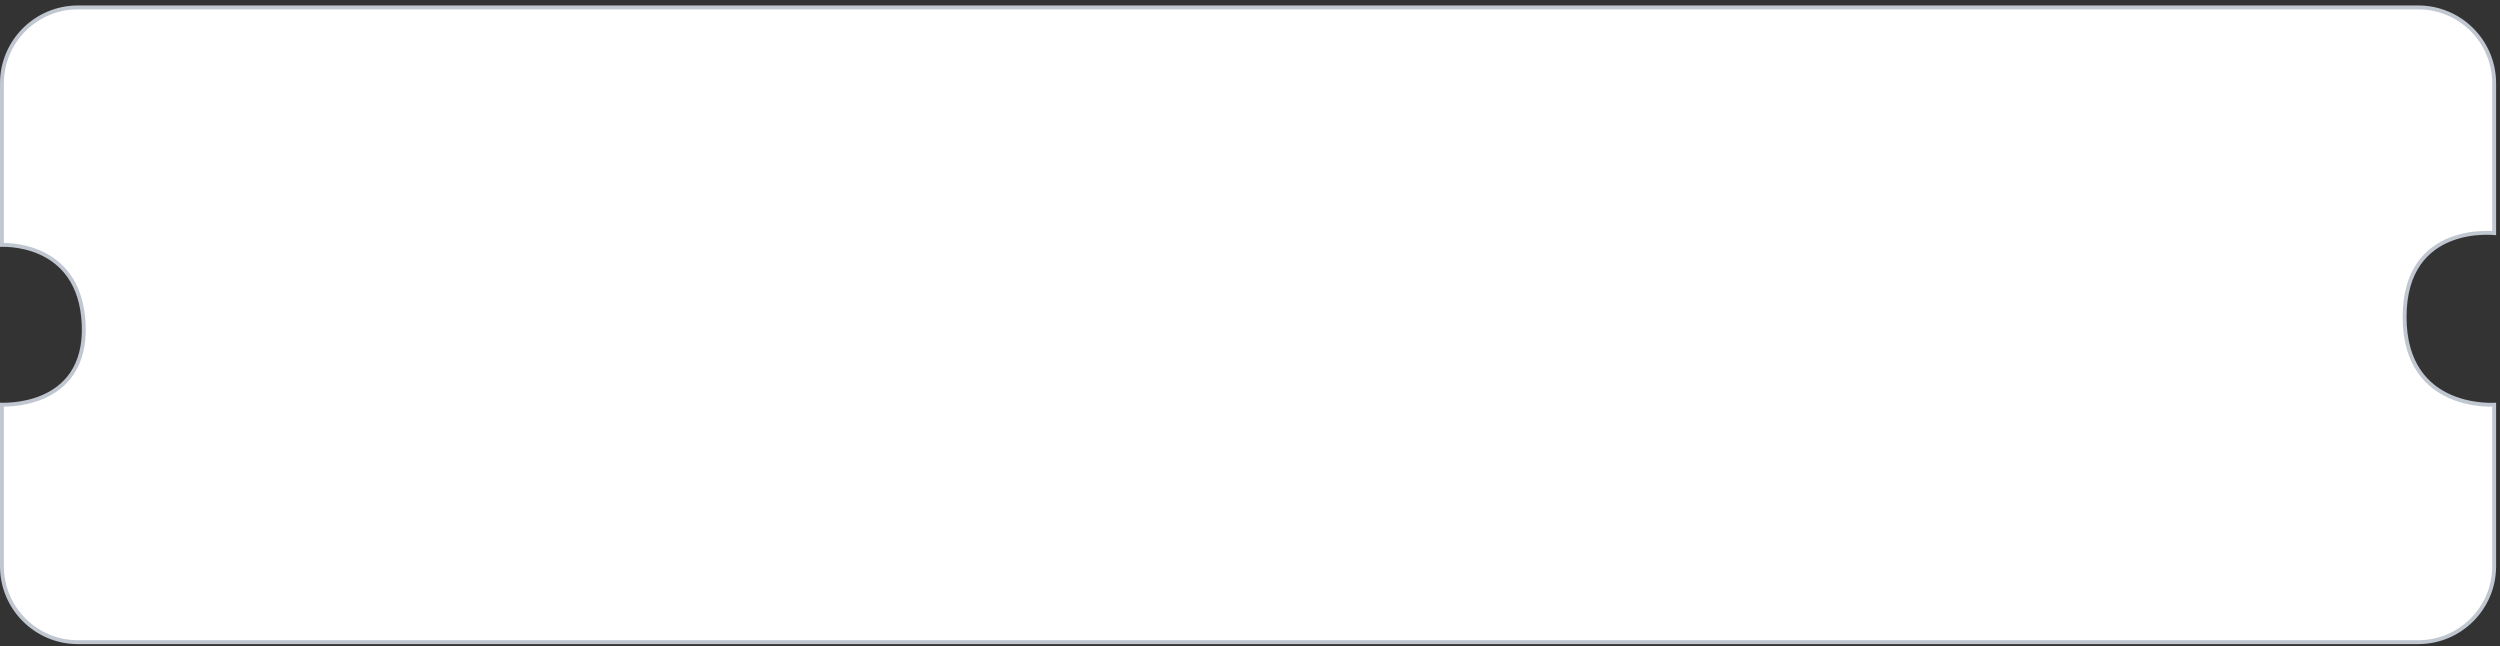 <svg width="321" height="83" viewBox="0 0 321 83" fill="none" xmlns="http://www.w3.org/2000/svg">
<rect x="0" y="0" width="321" height="83" fill="#333333" stroke="none"/>
<path d="M0.25 51.962C0.313 51.964 0.387 51.964 0.47 51.964C0.774 51.963 1.208 51.95 1.726 51.9C2.761 51.8 4.142 51.553 5.513 50.961C6.885 50.368 8.255 49.426 9.252 47.936C10.249 46.444 10.861 44.422 10.75 41.693C10.639 38.967 9.916 36.952 8.88 35.466C7.845 33.981 6.507 33.041 5.189 32.447C3.872 31.854 2.573 31.607 1.605 31.506C1.12 31.456 0.717 31.443 0.434 31.442C0.365 31.442 0.304 31.443 0.25 31.444V10.703C0.25 5.318 4.615 0.953 10 0.953H310.5C315.885 0.953 320.25 5.318 320.25 10.703V29.928C320.184 29.923 320.107 29.917 320.02 29.913C319.698 29.895 319.241 29.883 318.692 29.907C317.597 29.954 316.13 30.145 314.659 30.72C313.186 31.297 311.704 32.261 310.592 33.857C309.479 35.453 308.75 37.662 308.75 40.703C308.75 43.744 309.479 45.983 310.59 47.624C311.7 49.266 313.179 50.293 314.65 50.932C316.12 51.571 317.586 51.826 318.681 51.921C319.23 51.969 319.688 51.977 320.009 51.973C320.101 51.971 320.181 51.969 320.25 51.967V72.703C320.25 78.088 315.885 82.453 310.5 82.453H10C4.615 82.453 0.25 78.088 0.25 72.703V51.962Z" fill="white" stroke="#C1C7D1" stroke-width="0.5"/>
</svg>
